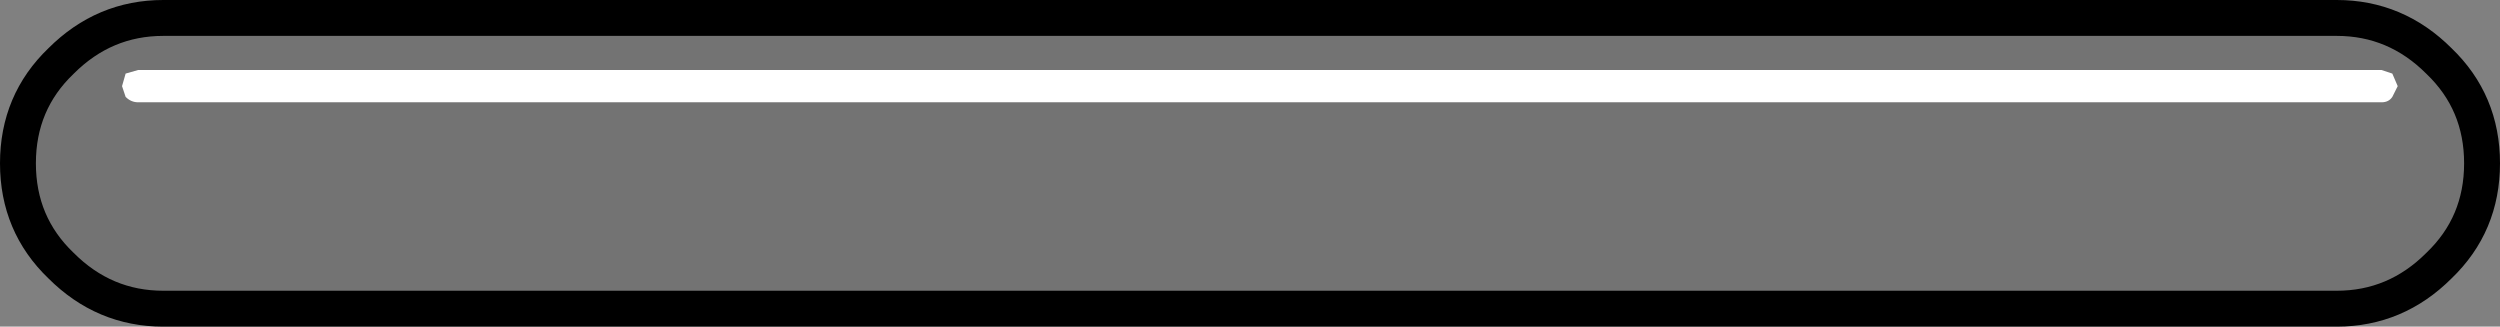 <?xml version="1.0" encoding="UTF-8" standalone="no"?>
<svg xmlns:xlink="http://www.w3.org/1999/xlink" height="9.1px" width="69.65px" xmlns="http://www.w3.org/2000/svg">
  <rect width="100%" height="100%" fill="#808080" stroke="none"/>
  <g transform="matrix(1.0, 0.0, 0.0, 1.0, 34.8, 4.55)">
    <path d="M33.15 -2.85 Q34.35 -1.7 34.35 0.0 34.35 1.7 33.15 2.85 31.95 4.05 30.3 4.05 L-30.25 4.05 Q-31.9 4.05 -33.1 2.85 -34.3 1.7 -34.3 0.0 -34.3 -1.7 -33.1 -2.85 -31.9 -4.05 -30.25 -4.05 L30.3 -4.05 Q31.95 -4.05 33.15 -2.85" fill="#000000" fill-opacity="0.098" fill-rule="evenodd" stroke="none"/>
    <path d="M33.15 -2.85 Q34.35 -1.7 34.35 0.0 34.35 1.7 33.15 2.85 31.95 4.05 30.3 4.05 L-30.25 4.05 Q-31.9 4.05 -33.1 2.85 -34.3 1.7 -34.3 0.0 -34.3 -1.7 -33.1 -2.85 -31.9 -4.05 -30.25 -4.05 L30.3 -4.05 Q31.95 -4.05 33.15 -2.85 Z" fill="none" stroke="#000000" stroke-linecap="butt" stroke-linejoin="miter-clip" stroke-miterlimit="4.0" stroke-width="1.0"/>
    <path d="M31.55 -1.7 L-30.95 -1.7 Q-31.15 -1.7 -31.3 -1.85 L-31.4 -2.15 -31.3 -2.5 -30.95 -2.6 31.55 -2.6 31.85 -2.5 32.0 -2.15 31.85 -1.85 Q31.75 -1.7 31.55 -1.7" fill="#ffffff" fill-rule="evenodd" stroke="none"/>
  </g>
</svg>
